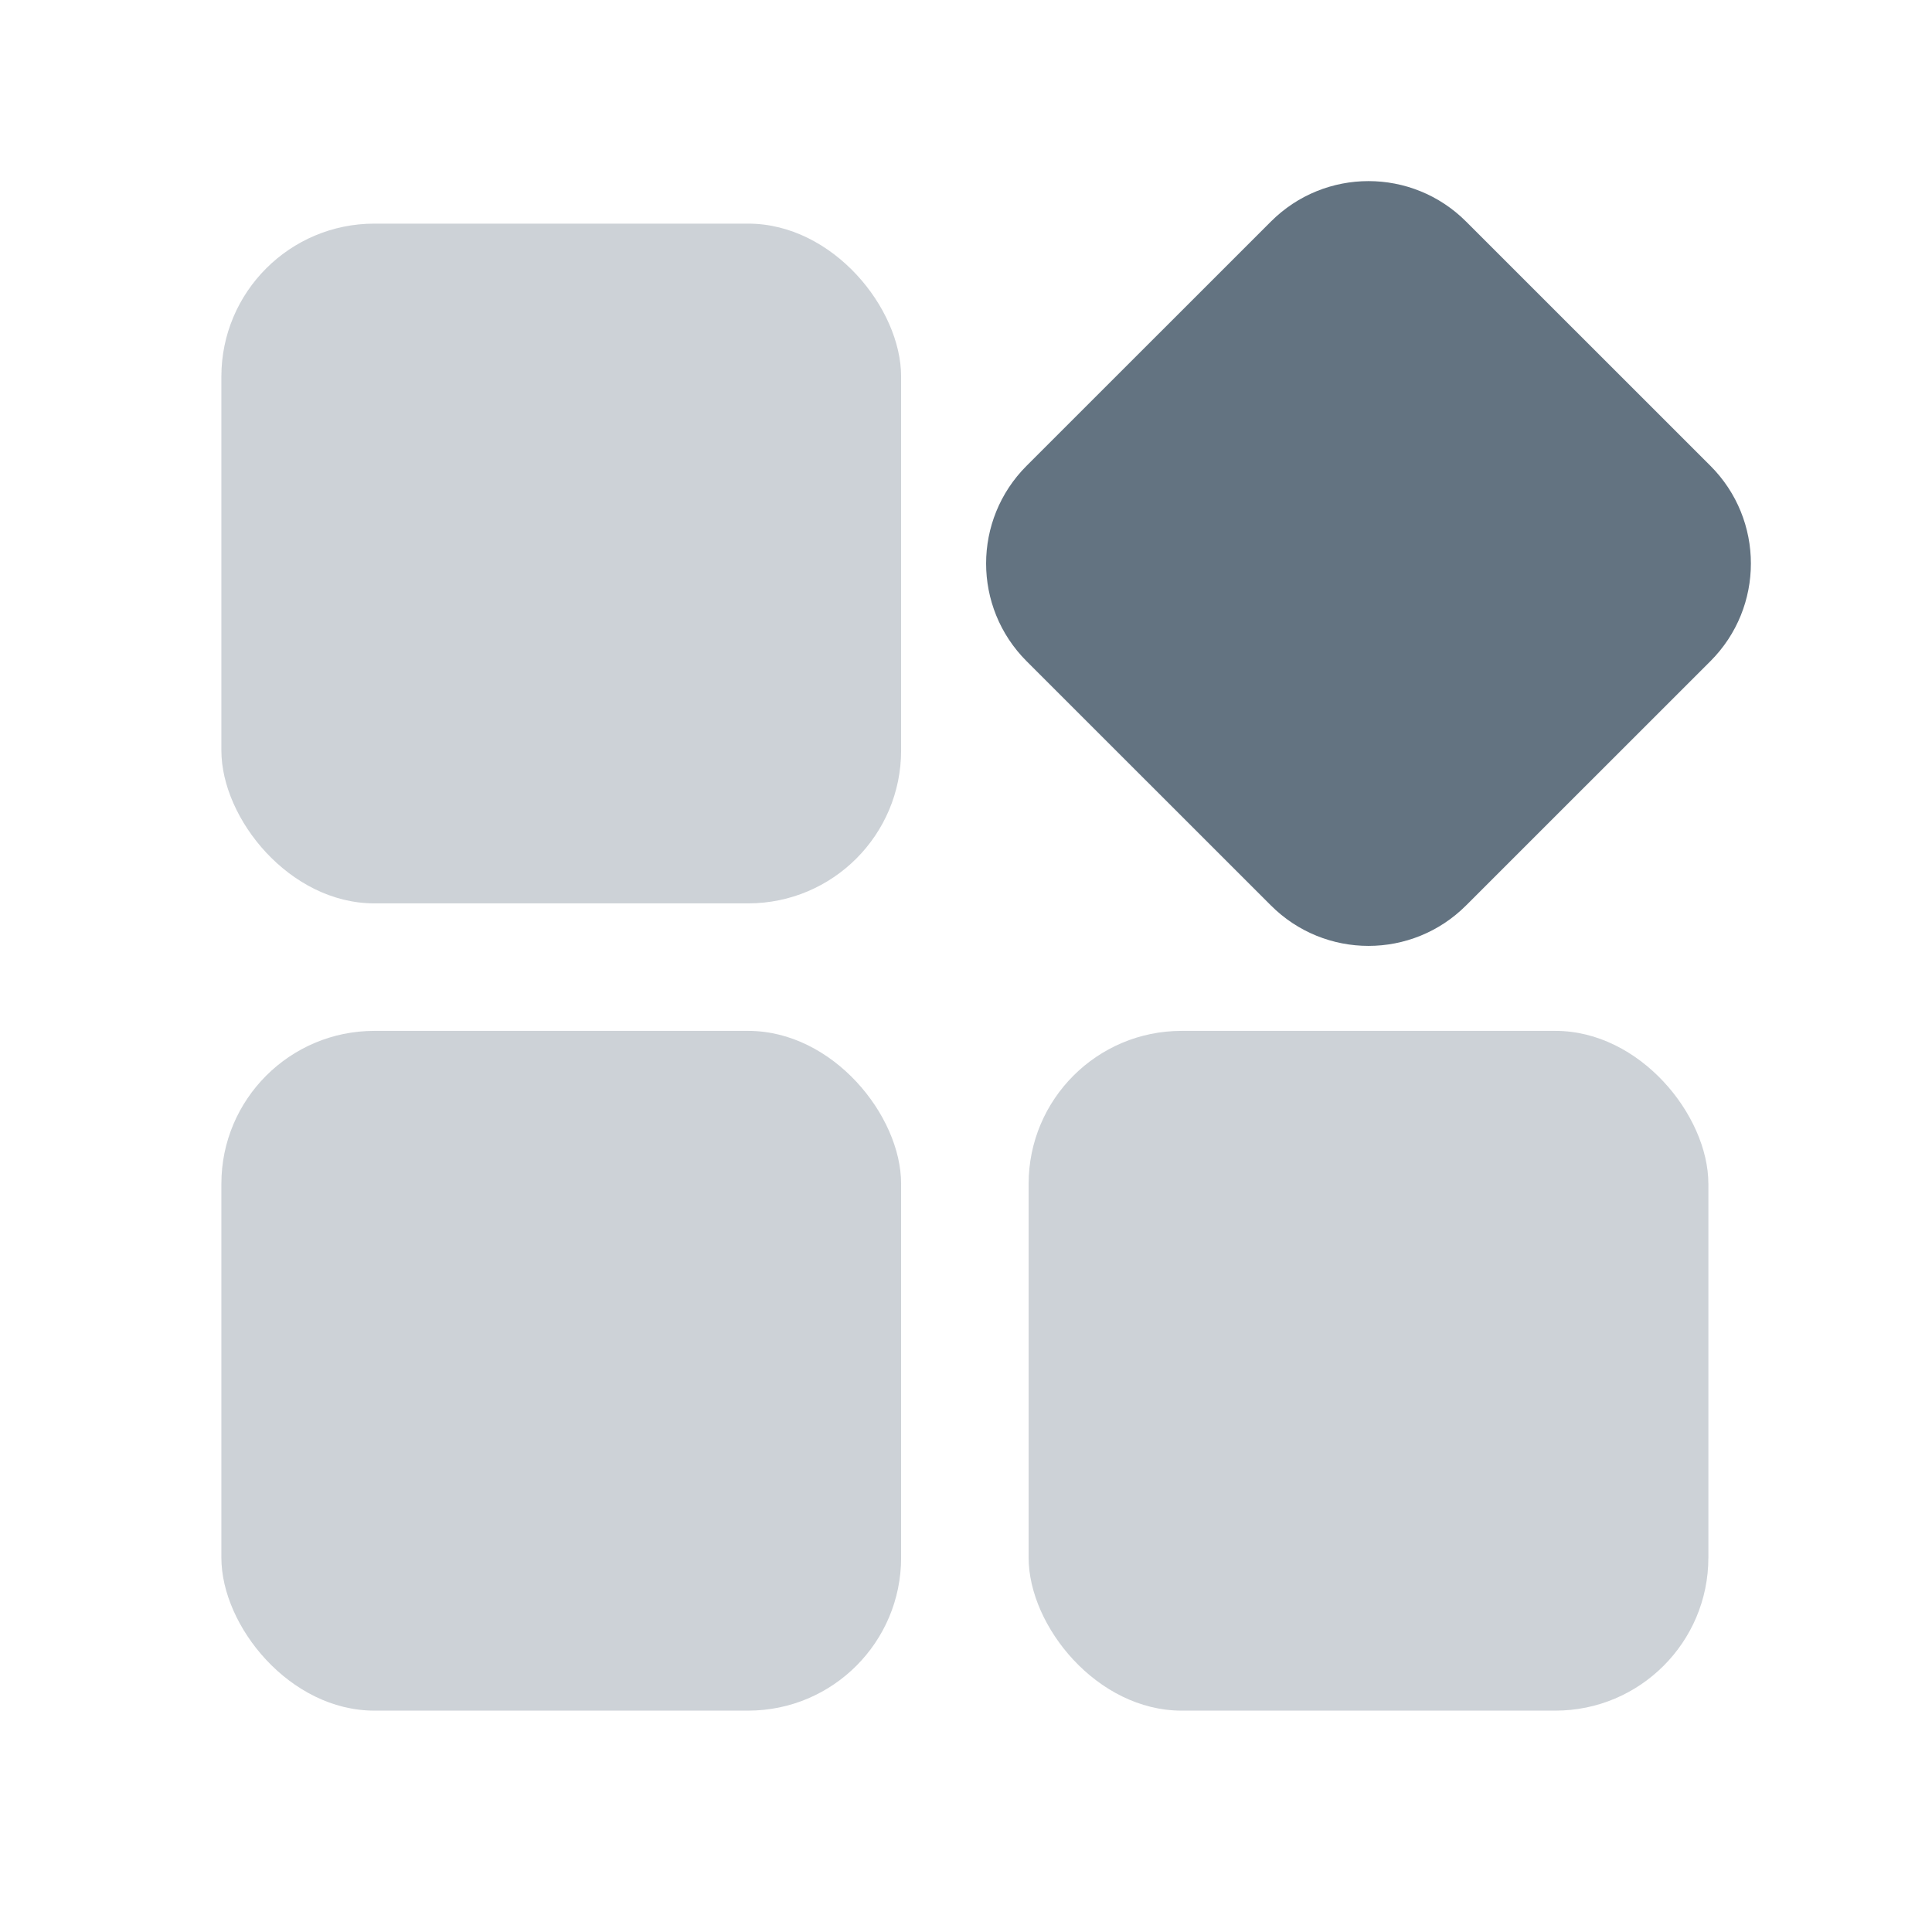 <svg width="24" height="24" viewBox="0 0 24 24" fill="none" xmlns="http://www.w3.org/2000/svg">
<path d="M12.753 8.214C12.082 7.543 12.082 6.457 12.753 5.786L15.787 2.753C16.457 2.082 17.543 2.082 18.213 2.753L21.247 5.786C21.918 6.457 21.918 7.543 21.247 8.214L18.213 11.247C17.543 11.918 16.457 11.918 15.787 11.247L12.753 8.214Z" fill="#637381"/>
<rect opacity="0.32" x="2.75" y="2.778" width="8.444" height="8.444" rx="1.9" fill="#637381"/>
<rect opacity="0.32" x="2.75" y="12.806" width="8.444" height="8.444" rx="1.9" fill="#637381"/>
<rect opacity="0.32" x="12.778" y="12.806" width="8.444" height="8.444" rx="1.9" fill="#637381"/>
</svg>
